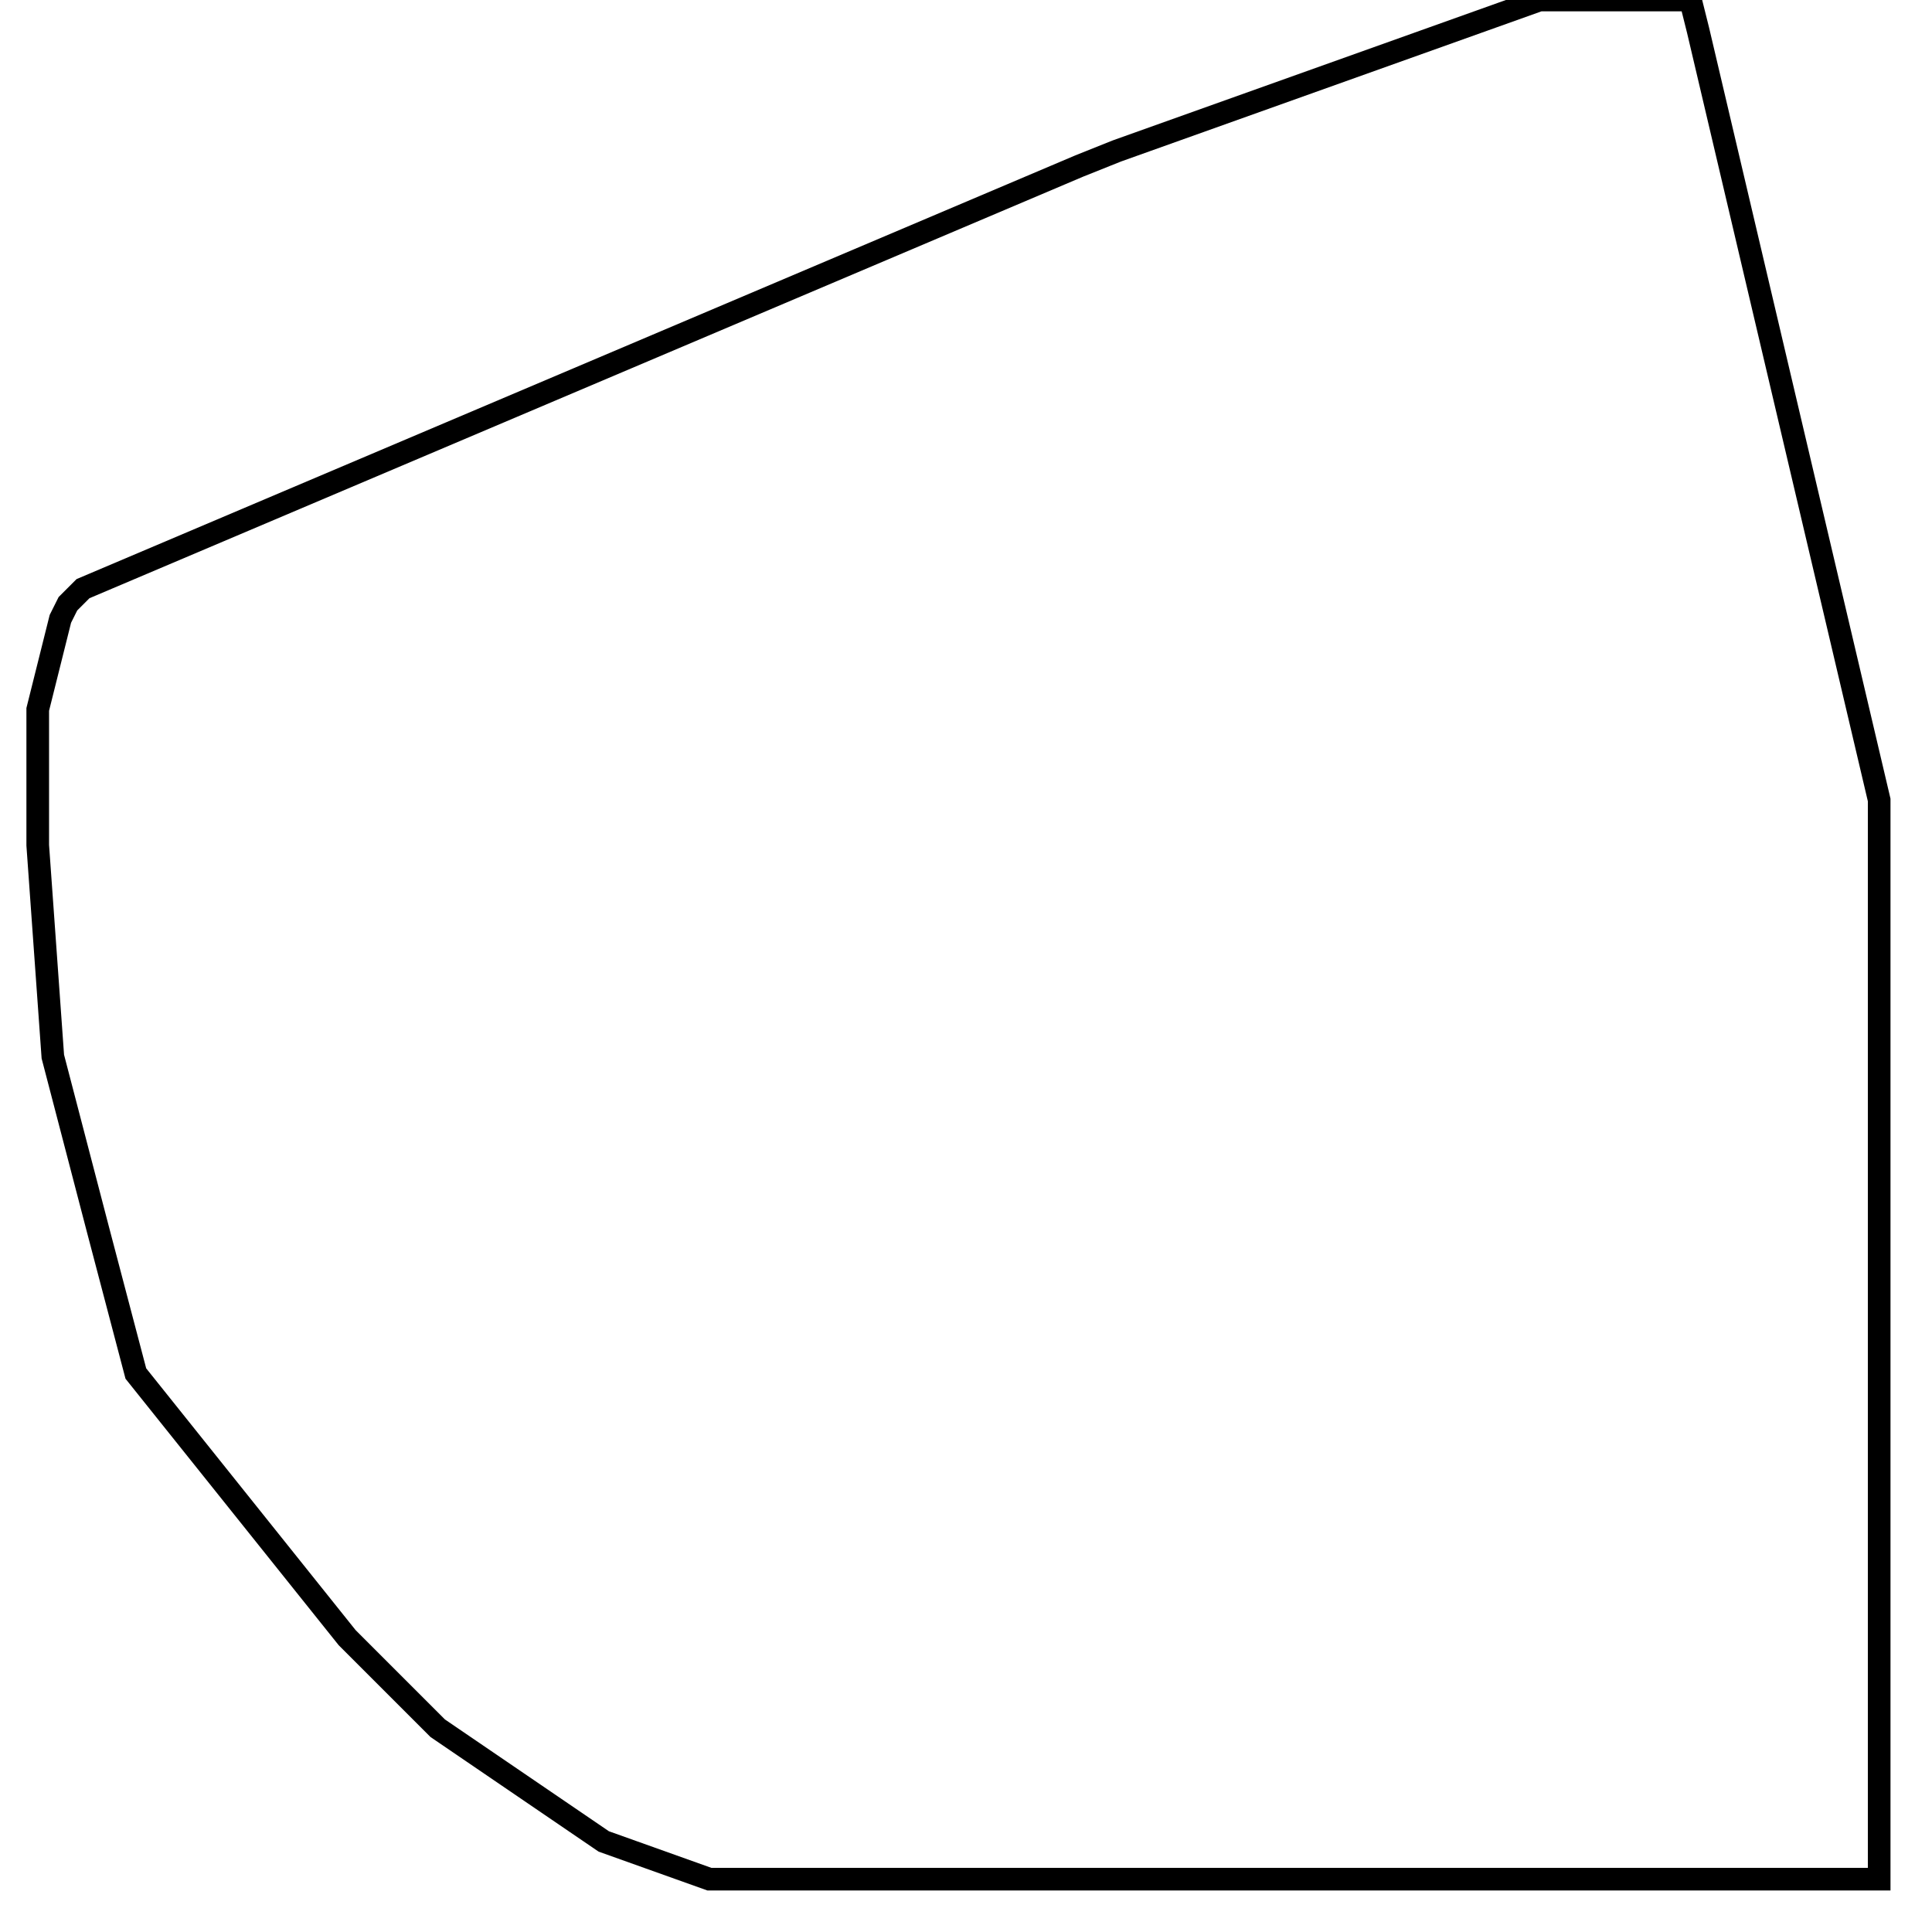 <svg width="256" height="256" xmlns="http://www.w3.org/2000/svg" fill-opacity="0" stroke="black" stroke-width="3" ><path d="M224 0 225 4 249 106 249 249 94 249 80 244 58 229 46 217 18 182 13 163 7 140 5 112 5 94 8 82 9 80 11 78 143 22 148 20 204 0 224 0 "/></svg>